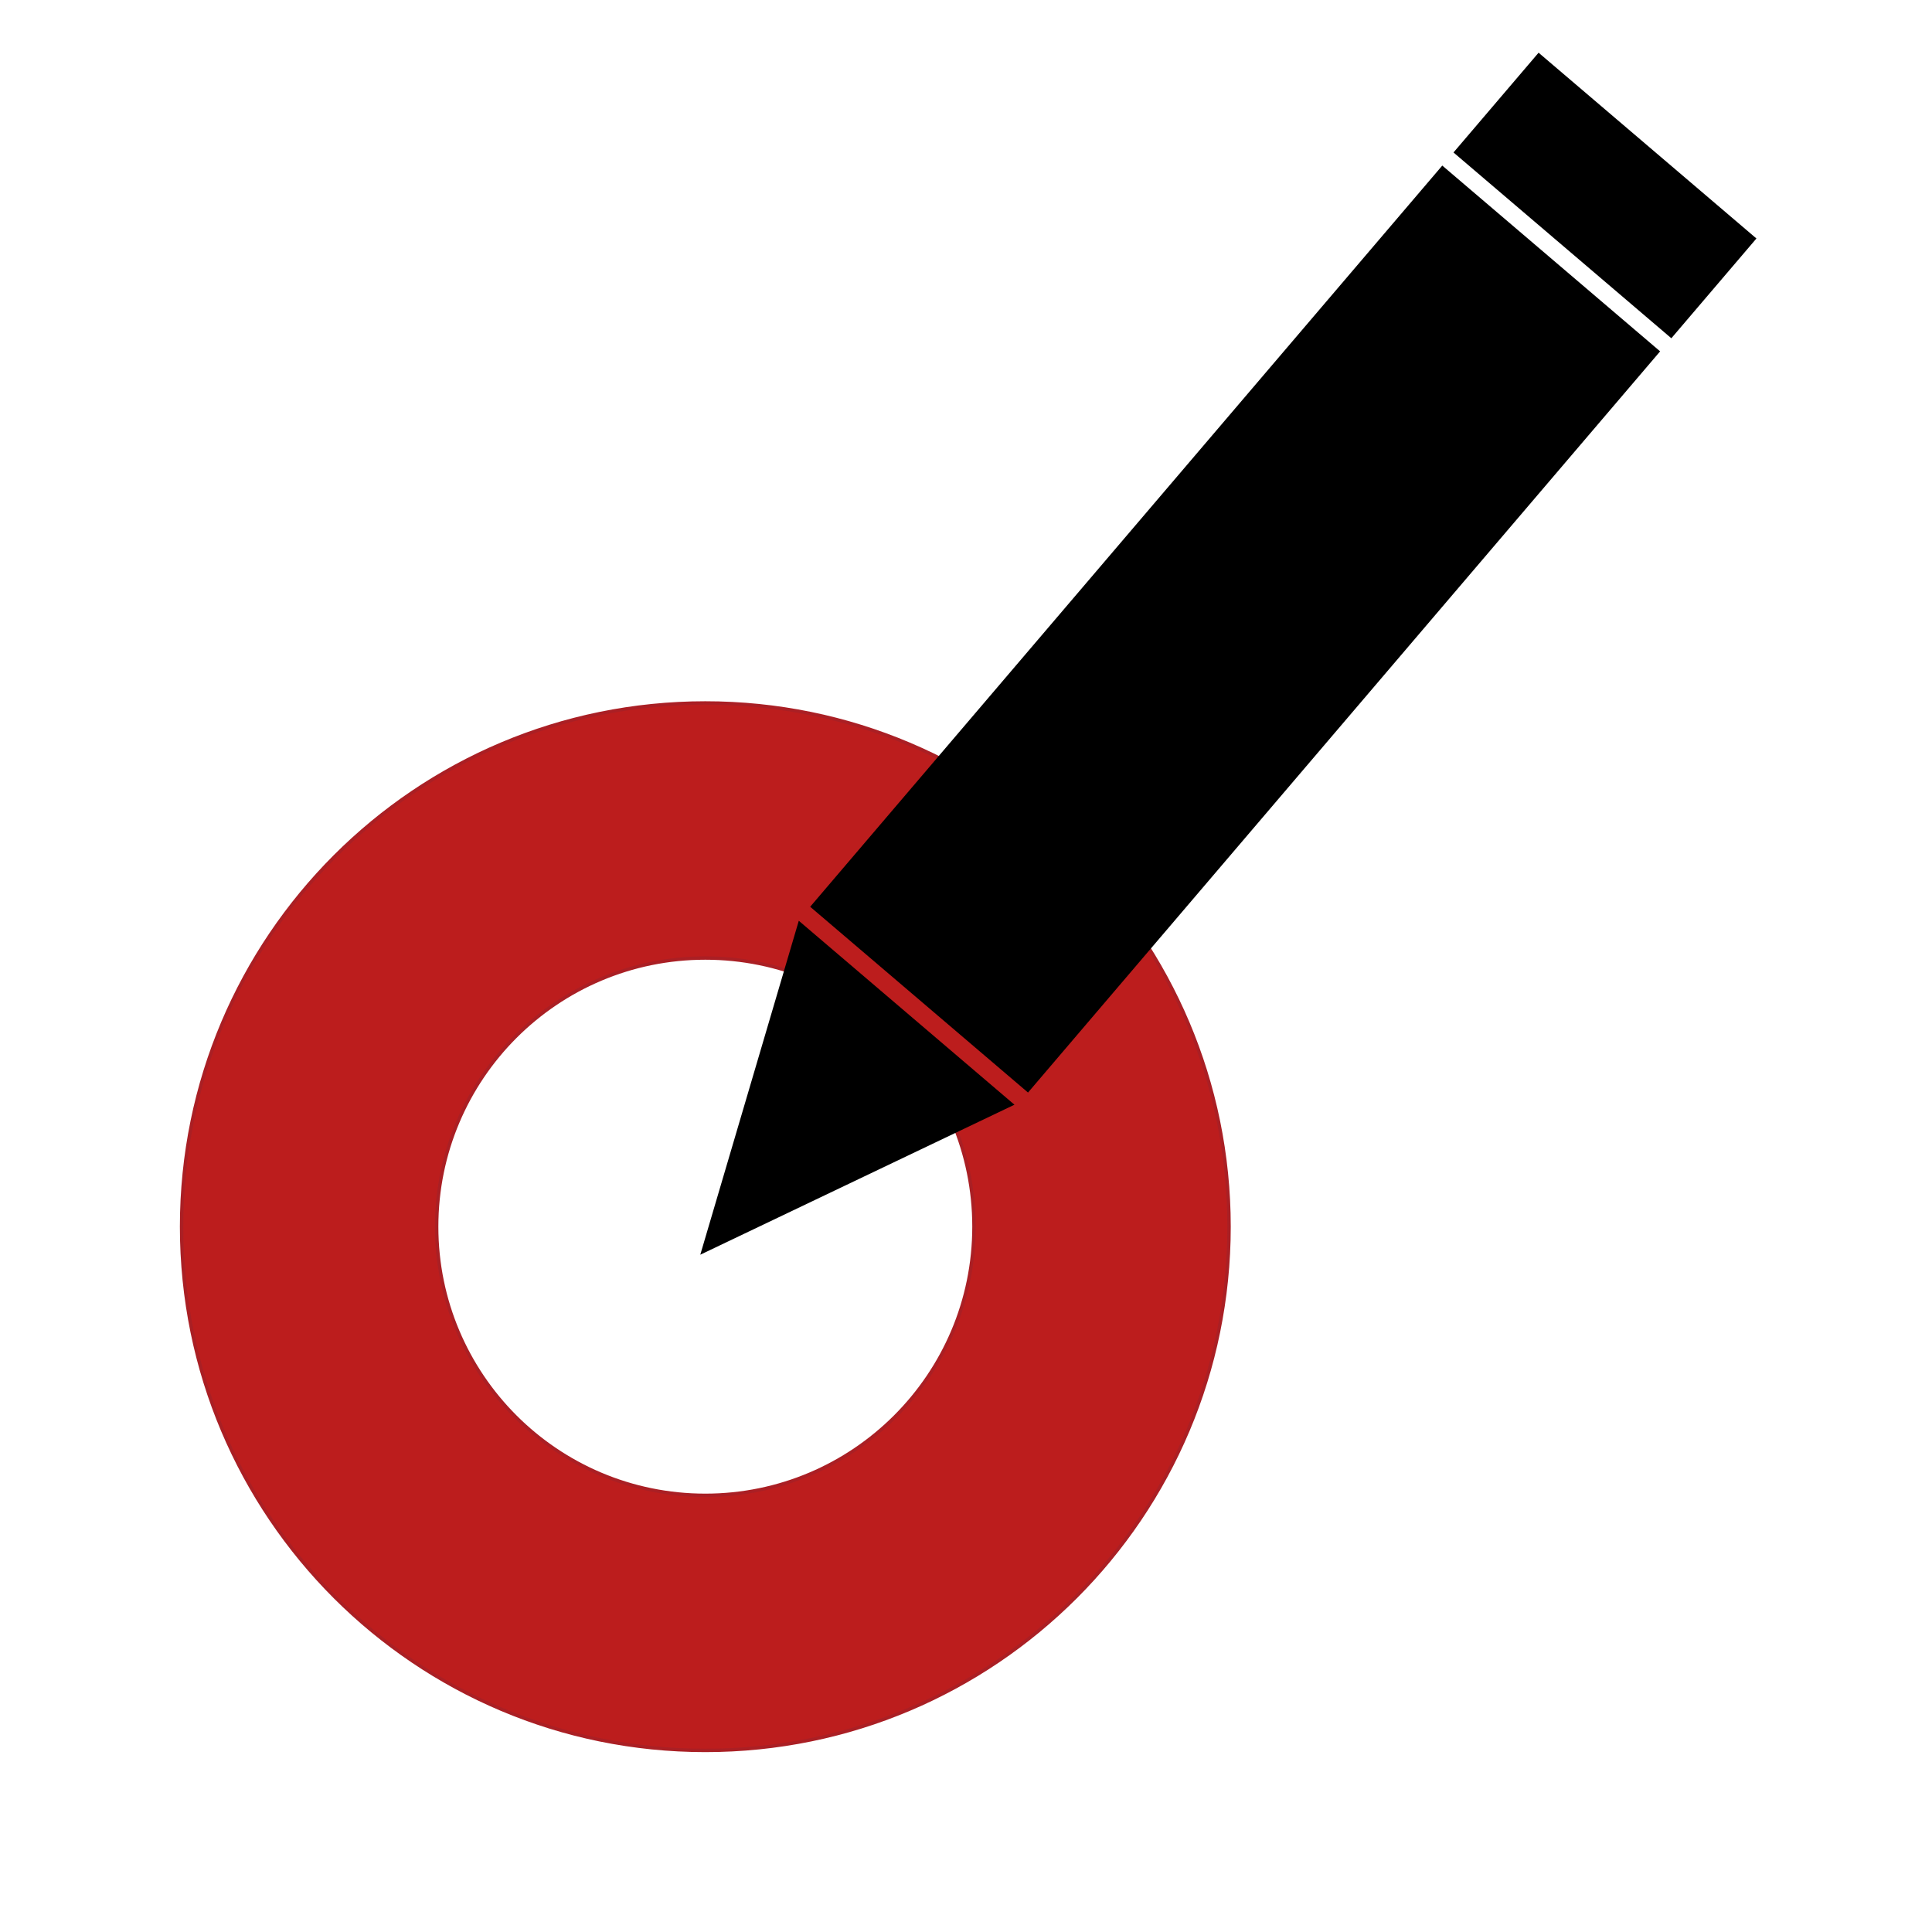 <?xml version="1.0" encoding="utf-8"?>
<!-- Generator: Adobe Illustrator 23.1.0, SVG Export Plug-In . SVG Version: 6.00 Build 0)  -->
<svg version="1.1" id="Layer_1" xmlns="http://www.w3.org/2000/svg" xmlns:xlink="http://www.w3.org/1999/xlink" x="0px" y="0px"
	 viewBox="0 0 570.3 570.3" style="enable-background:new 0 0 570.3 570.3;" xml:space="preserve">
<style type="text/css">
	.st0{fill:#BC1D1D;stroke:#AA1F24;stroke-miterlimit:10;}
	.st1{stroke:#000000;stroke-width:5;stroke-miterlimit:10;}
</style>
<title>standard_edge</title>
<path class="st0" d="M208.2,207.5c-85.4,0-154.6,69.2-154.6,154.6s69.2,154.6,154.6,154.6s154.6-69.2,154.6-154.6
	S293.5,207.5,208.2,207.5z M208.2,441.4c-43.8,0-79.3-35.5-79.3-79.3s35.5-79.3,79.3-79.3s79.3,35.5,79.3,79.3
	S251.9,441.4,208.2,441.4z"/>
<title>standard_edge</title>
<rect x="324.7" y="44.4" transform="matrix(0.761 0.649 -0.649 0.761 207.739 -192.118)" class="st1" width="79.5" height="282.5"/>
<rect x="433.9" y="40.9" transform="matrix(0.761 0.649 -0.649 0.761 150.795 -293.643)" class="st1" width="79.5" height="33.7"/>
<polygon class="st1" points="237.1,276.2 294.9,325.5 210.7,365.7 "/>
</svg>
